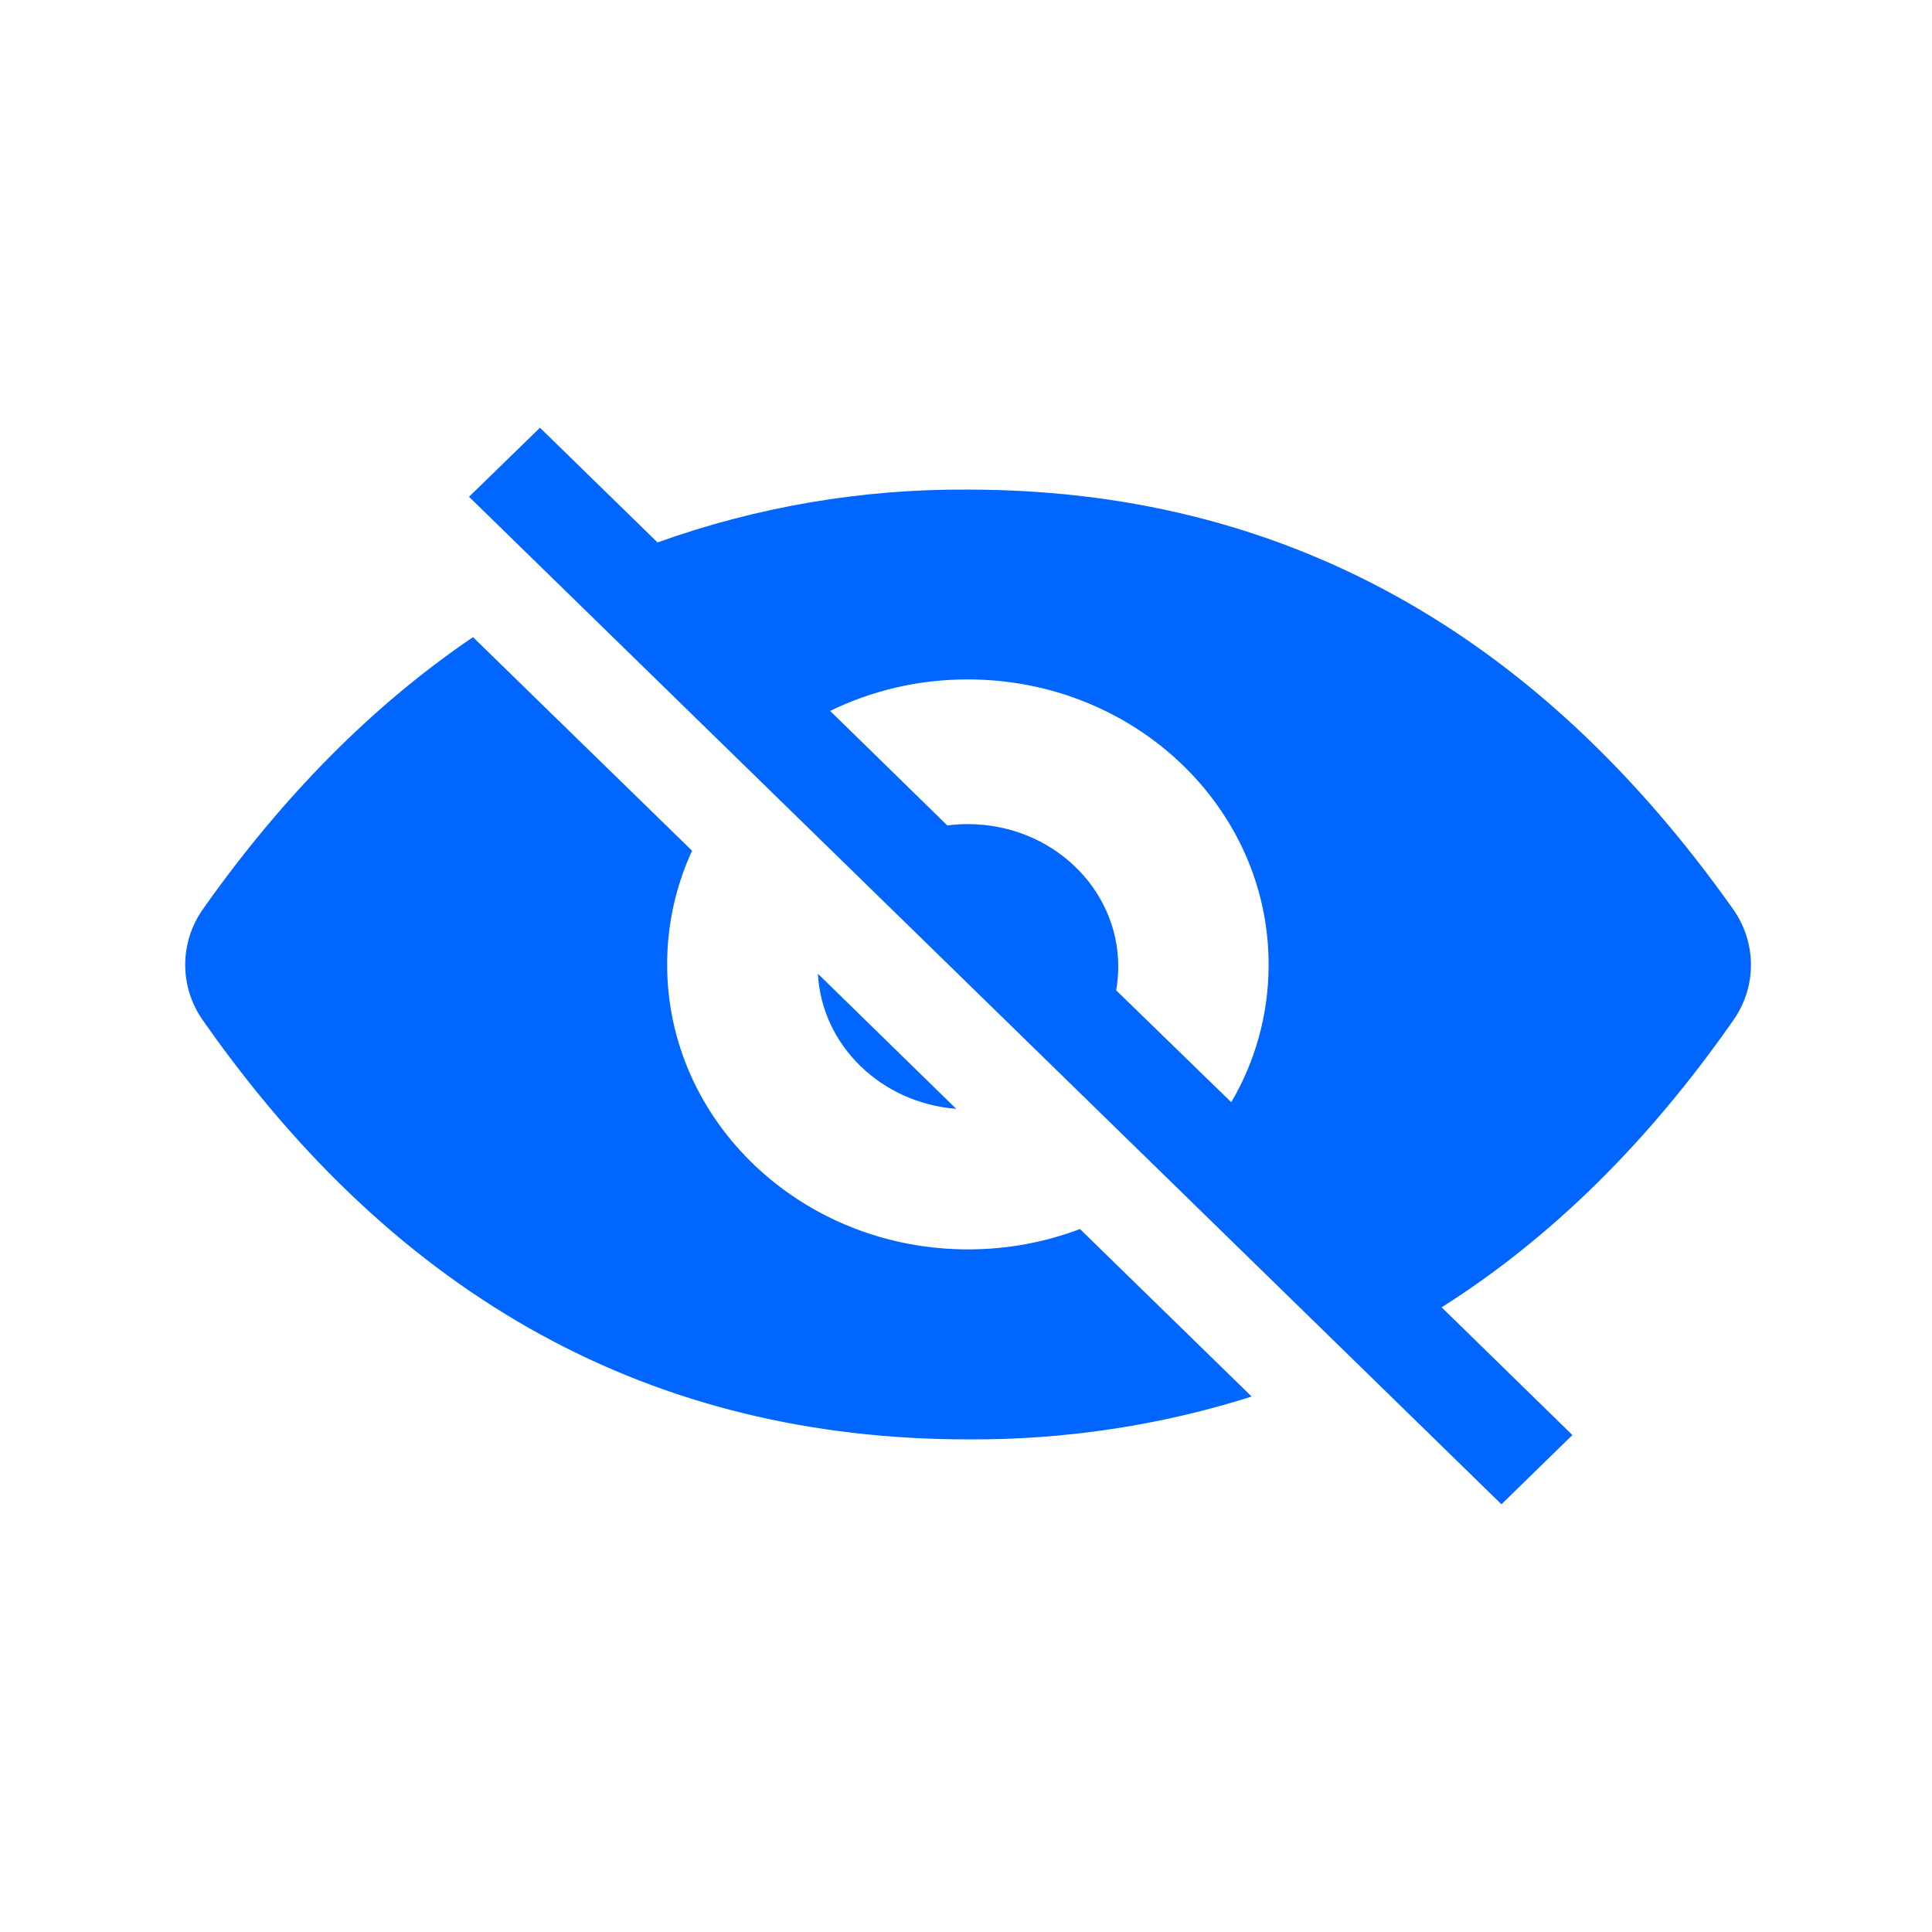 <?xml version="1.0" standalone="no"?><!DOCTYPE svg PUBLIC "-//W3C//DTD SVG 1.1//EN" "http://www.w3.org/Graphics/SVG/1.1/DTD/svg11.dtd"><svg t="1649667141616" class="icon" viewBox="0 0 1024 1024" version="1.1" xmlns="http://www.w3.org/2000/svg" p-id="10639" width="16" height="16" xmlns:xlink="http://www.w3.org/1999/xlink"><defs><style type="text/css">@font-face { font-family: "feedback-iconfont"; src: url("//at.alicdn.com/t/font_1031158_u69w8yhxdu.woff2?t=1630033759944") format("woff2"), url("//at.alicdn.com/t/font_1031158_u69w8yhxdu.woff?t=1630033759944") format("woff"), url("//at.alicdn.com/t/font_1031158_u69w8yhxdu.ttf?t=1630033759944") format("truetype"); }
</style></defs><path d="M348.5 287.5c52.7-18.9 108.4-28.4 164.5-28 165.5 0 300.7 74.2 405.6 222.4 12.5 17.7 12.6 41 0.2 58.7-45.4 65.1-97 115.8-154.7 152.3l69.3 67.7-37.6 36.7-547.2-534 37.6-36.6 62.3 60.8z m304.1 296.7c12.7-21.6 19.8-46.5 19.8-73 0-83.4-71.4-151.1-159.5-151.1-26.3 0-51 6-72.9 16.7l62.1 60.7c3.6-0.5 7.2-0.7 10.9-0.7 44.1 0 79.7 33.8 79.7 75.5 0 4.3-0.4 8.5-1.1 12.6l61 59.3zM250.7 337.7l116.1 113.2c-8.5 18.5-13.2 38.9-13.2 60.3 0 83.4 71.4 151 159.5 151 20.9 0 40.9-3.8 59.3-10.8l91 88.8c-48.5 15.4-99.3 23-150.3 22.7-166.9 0-302.1-74.1-405.7-222.3-12.4-17.7-12.3-41.1 0.2-58.8 42.5-60.2 90.3-108.3 143.1-144.1z m256.1 250c-39.8-3.1-71.3-33.7-73.3-71.6l73.3 71.6z" p-id="10640" fill="#0066ff"></path></svg>